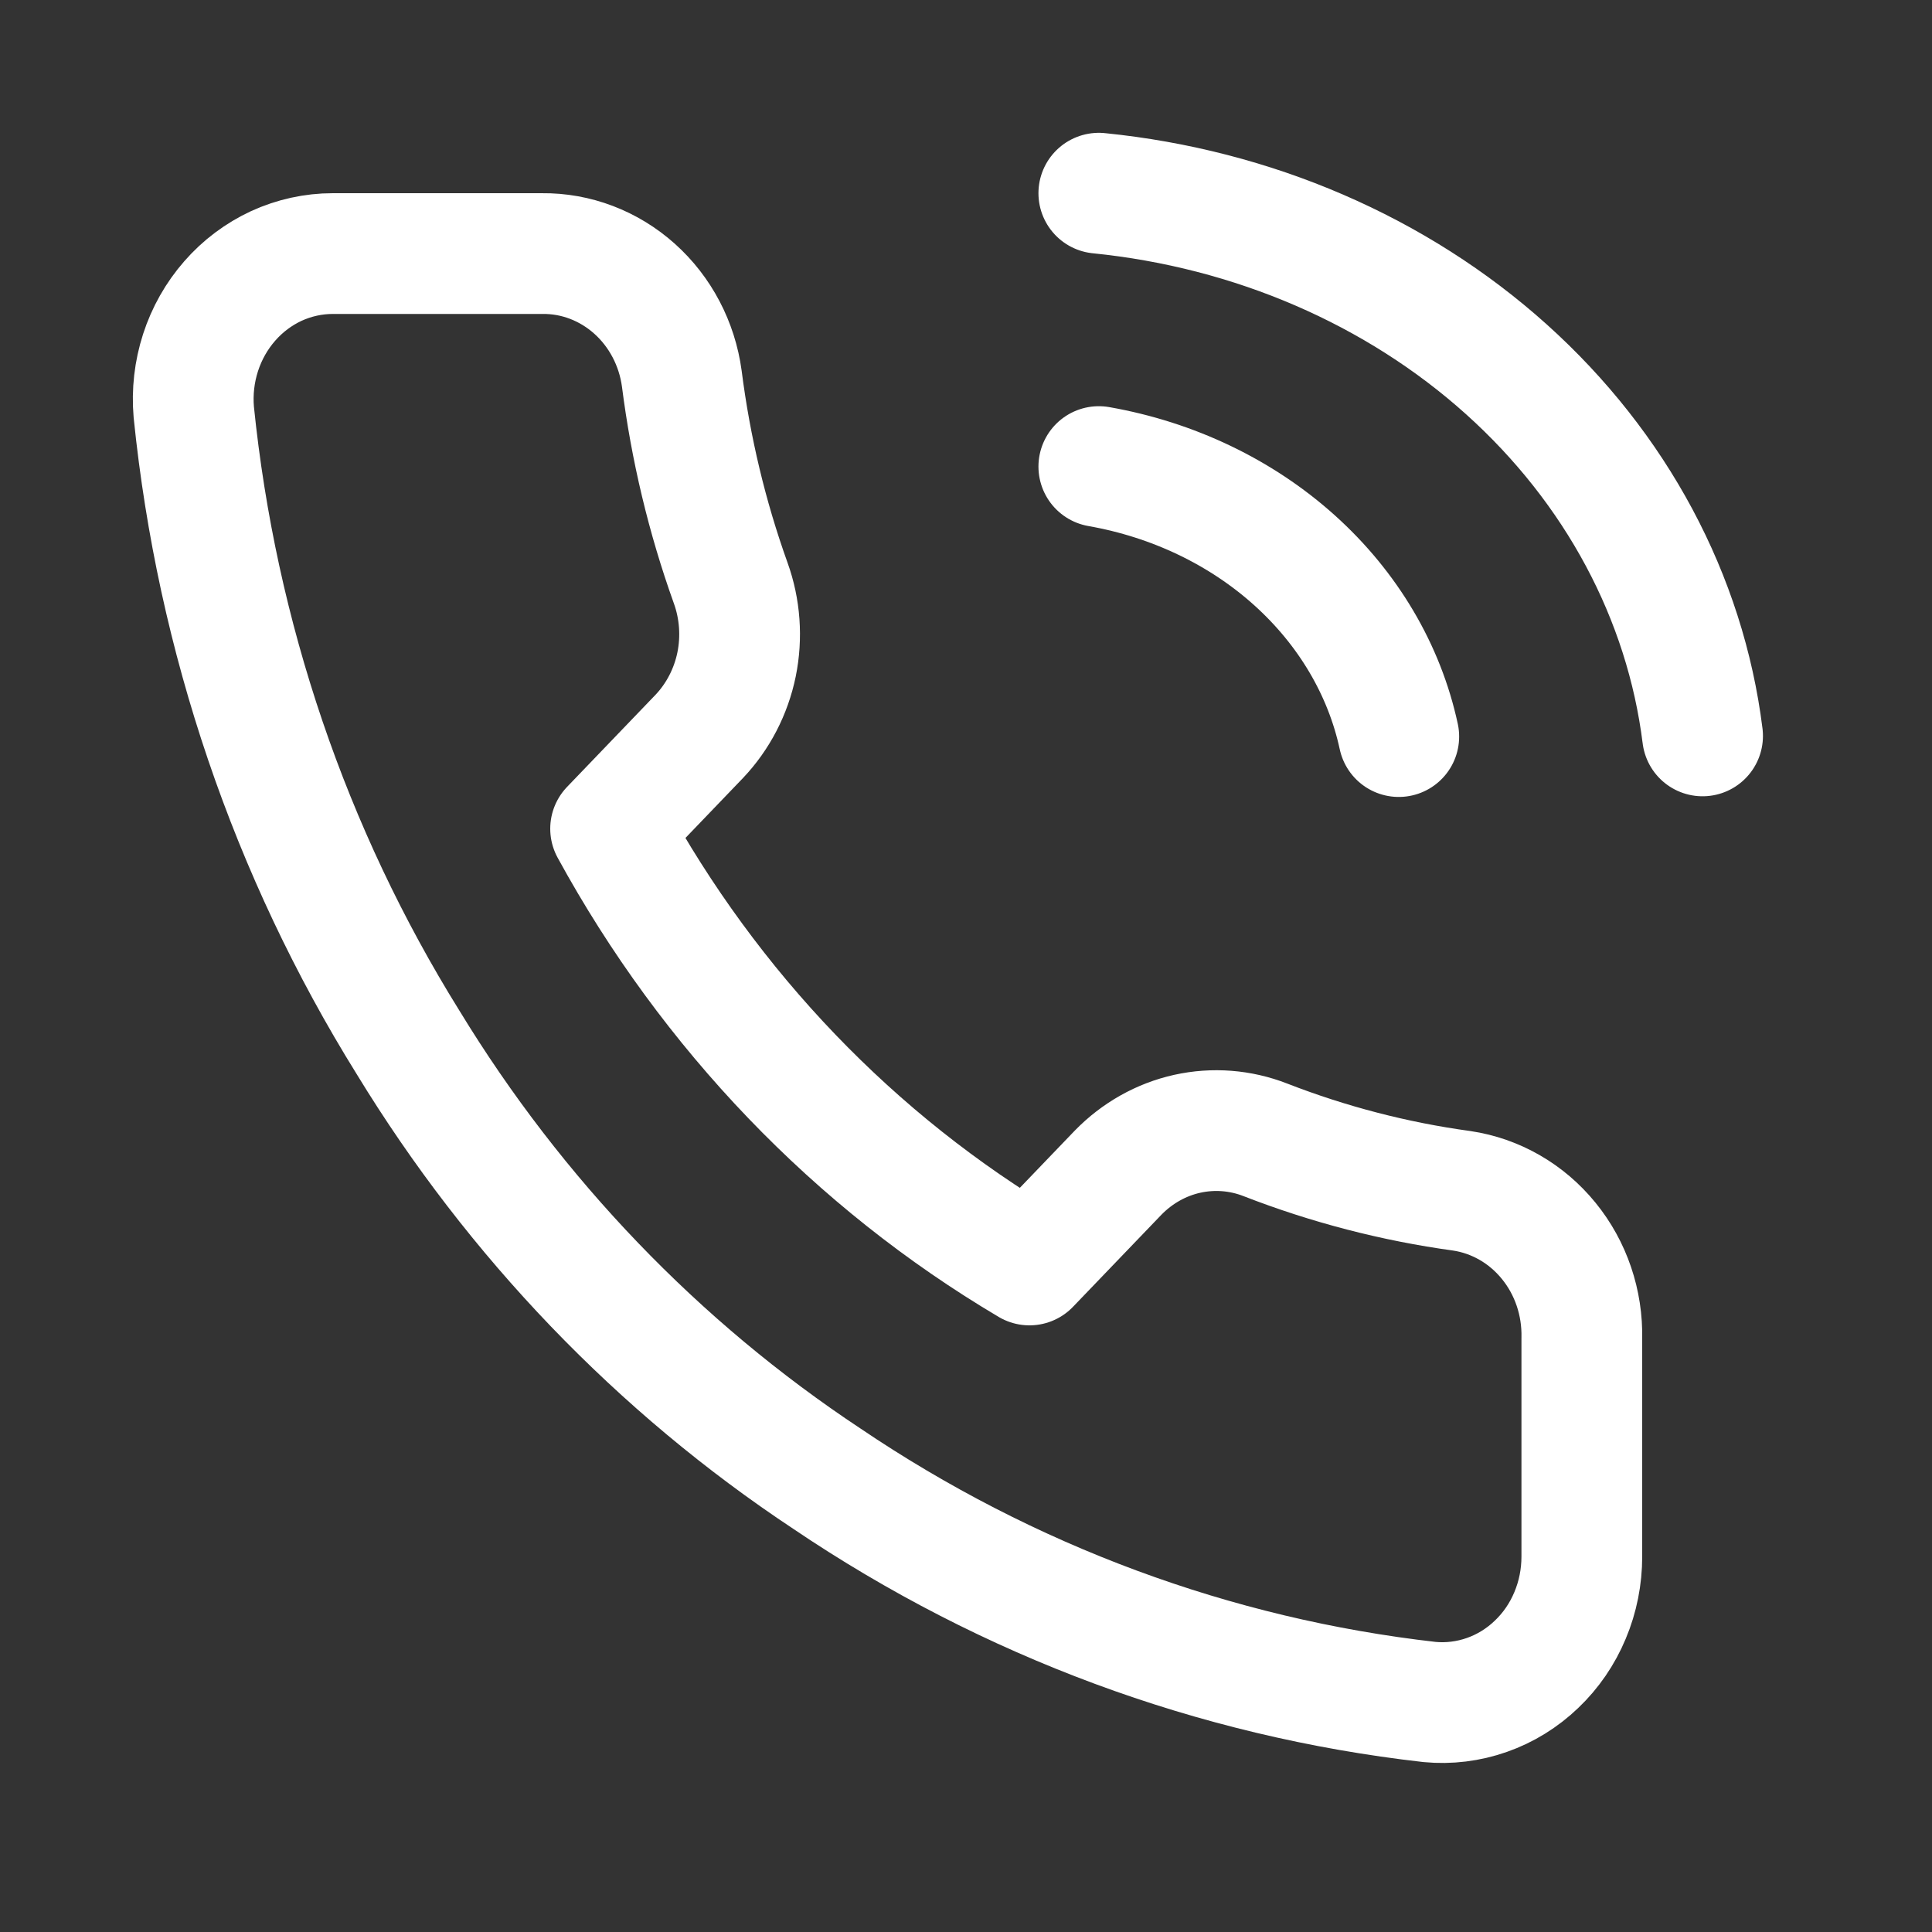 <svg width="20" height="20" viewBox="0 0 20 20" fill="none" xmlns="http://www.w3.org/2000/svg">
<rect x="0" y="0" width="20" height="20" fill="#333333" stroke="none"/>
<path d="M11.375 4.83C12.143 4.965 12.849 5.303 13.402 5.801C13.955 6.299 14.331 6.934 14.48 7.625M11.375 2C12.97 2.16 14.458 2.802 15.594 3.823C16.73 4.844 17.446 6.182 17.625 7.618M16.375 13.855V16.113C16.375 16.323 16.334 16.531 16.253 16.723C16.173 16.915 16.055 17.087 15.906 17.229C15.758 17.371 15.583 17.479 15.392 17.546C15.201 17.613 14.999 17.638 14.799 17.619C12.575 17.367 10.438 16.576 8.561 15.308C6.815 14.152 5.334 12.611 4.225 10.792C3.003 8.828 2.243 6.593 2.006 4.266C1.988 4.058 2.012 3.848 2.076 3.65C2.14 3.452 2.243 3.27 2.378 3.116C2.513 2.961 2.678 2.838 2.861 2.753C3.045 2.669 3.244 2.625 3.444 2.625H5.612C5.963 2.621 6.303 2.751 6.569 2.989C6.835 3.227 7.009 3.558 7.058 3.92C7.15 4.642 7.319 5.352 7.564 6.035C7.661 6.304 7.682 6.597 7.625 6.878C7.567 7.16 7.433 7.418 7.239 7.623L6.321 8.579C7.35 10.463 8.848 12.024 10.657 13.095L11.575 12.139C11.772 11.937 12.02 11.797 12.29 11.737C12.561 11.677 12.842 11.699 13.1 11.8C13.756 12.055 14.438 12.232 15.131 12.327C15.482 12.379 15.803 12.563 16.032 12.845C16.262 13.127 16.383 13.486 16.375 13.855Z" stroke="white" stroke-width="1.25" stroke-linecap="round" stroke-linejoin="round"/>
</svg>

